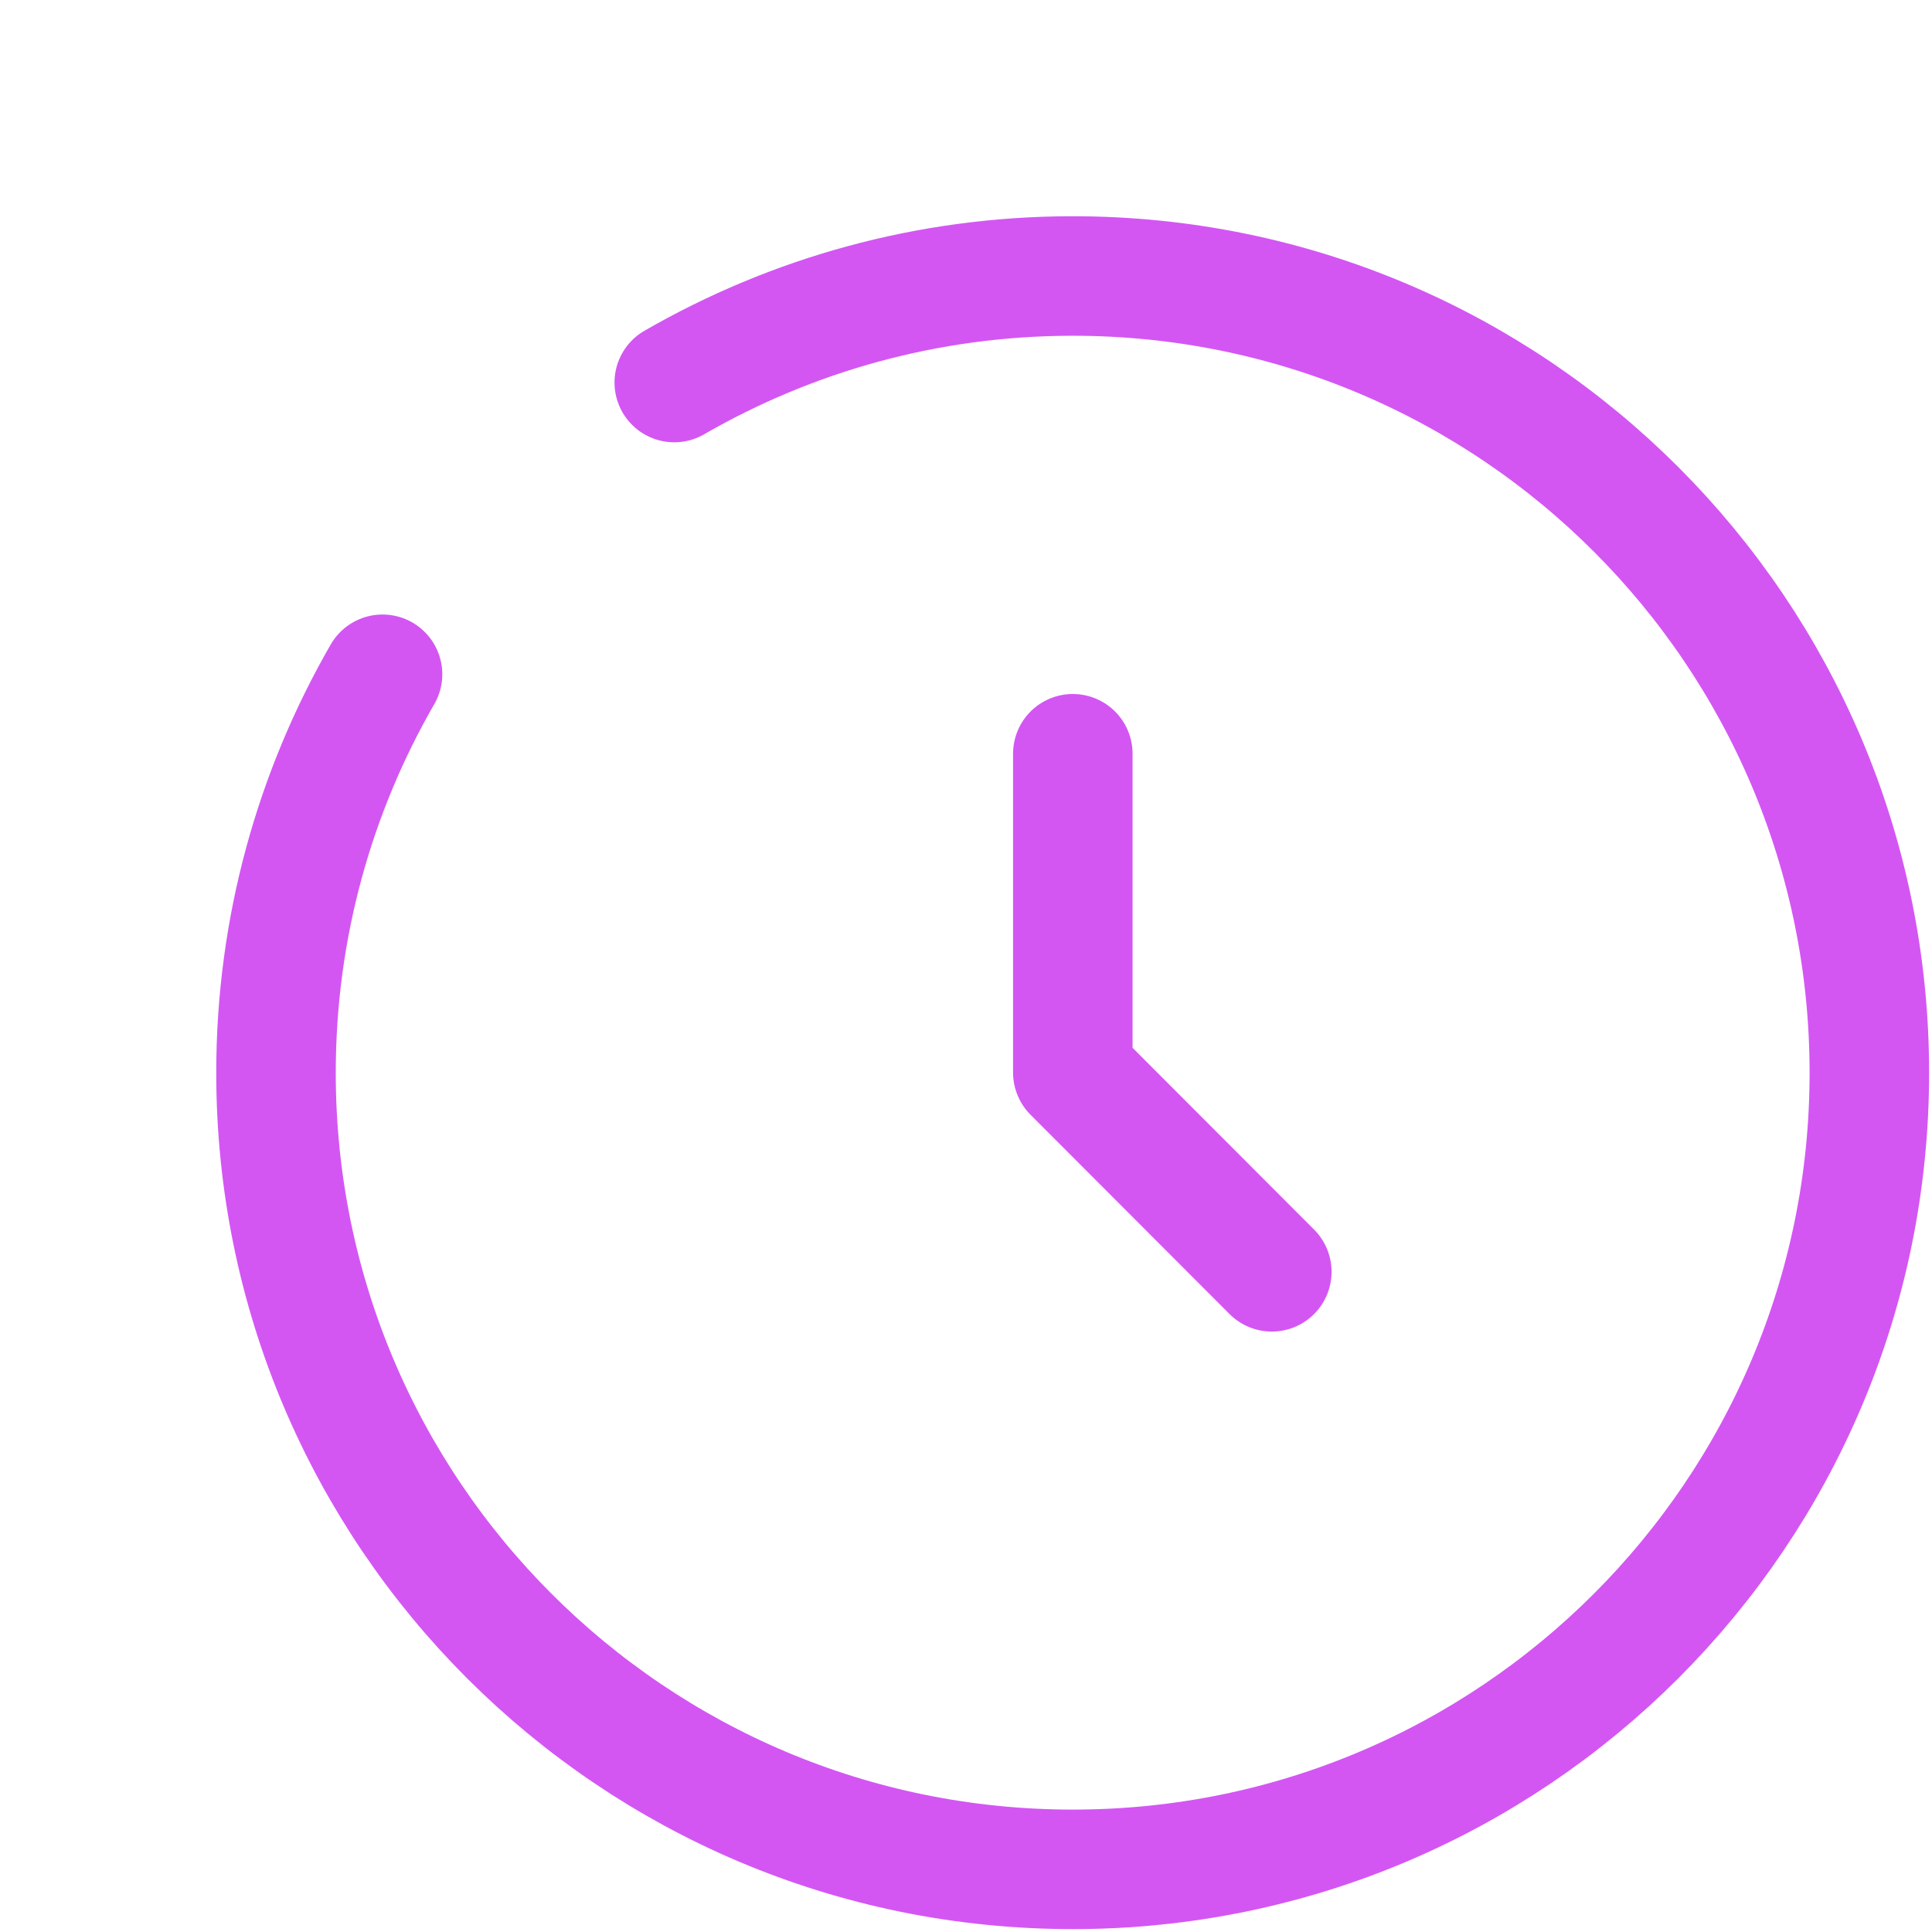 <svg width="7" height="7" viewBox="0 0 7 7" fill="none" xmlns="http://www.w3.org/2000/svg">
<path d="M3.887 2.731V3.886L4.608 4.608" stroke="#D356F3" stroke-width="0.433" stroke-linecap="round" stroke-linejoin="round"/>
<path d="M2.443 1.386C2.868 1.141 3.361 1 3.887 1C5.481 1 6.773 2.292 6.773 3.887C6.773 5.481 5.481 6.773 3.887 6.773C2.292 6.773 1 5.481 1 3.887C1 3.361 1.141 2.868 1.386 2.443" stroke="#D356F3" stroke-width="0.433" stroke-linecap="round"/>
</svg>
